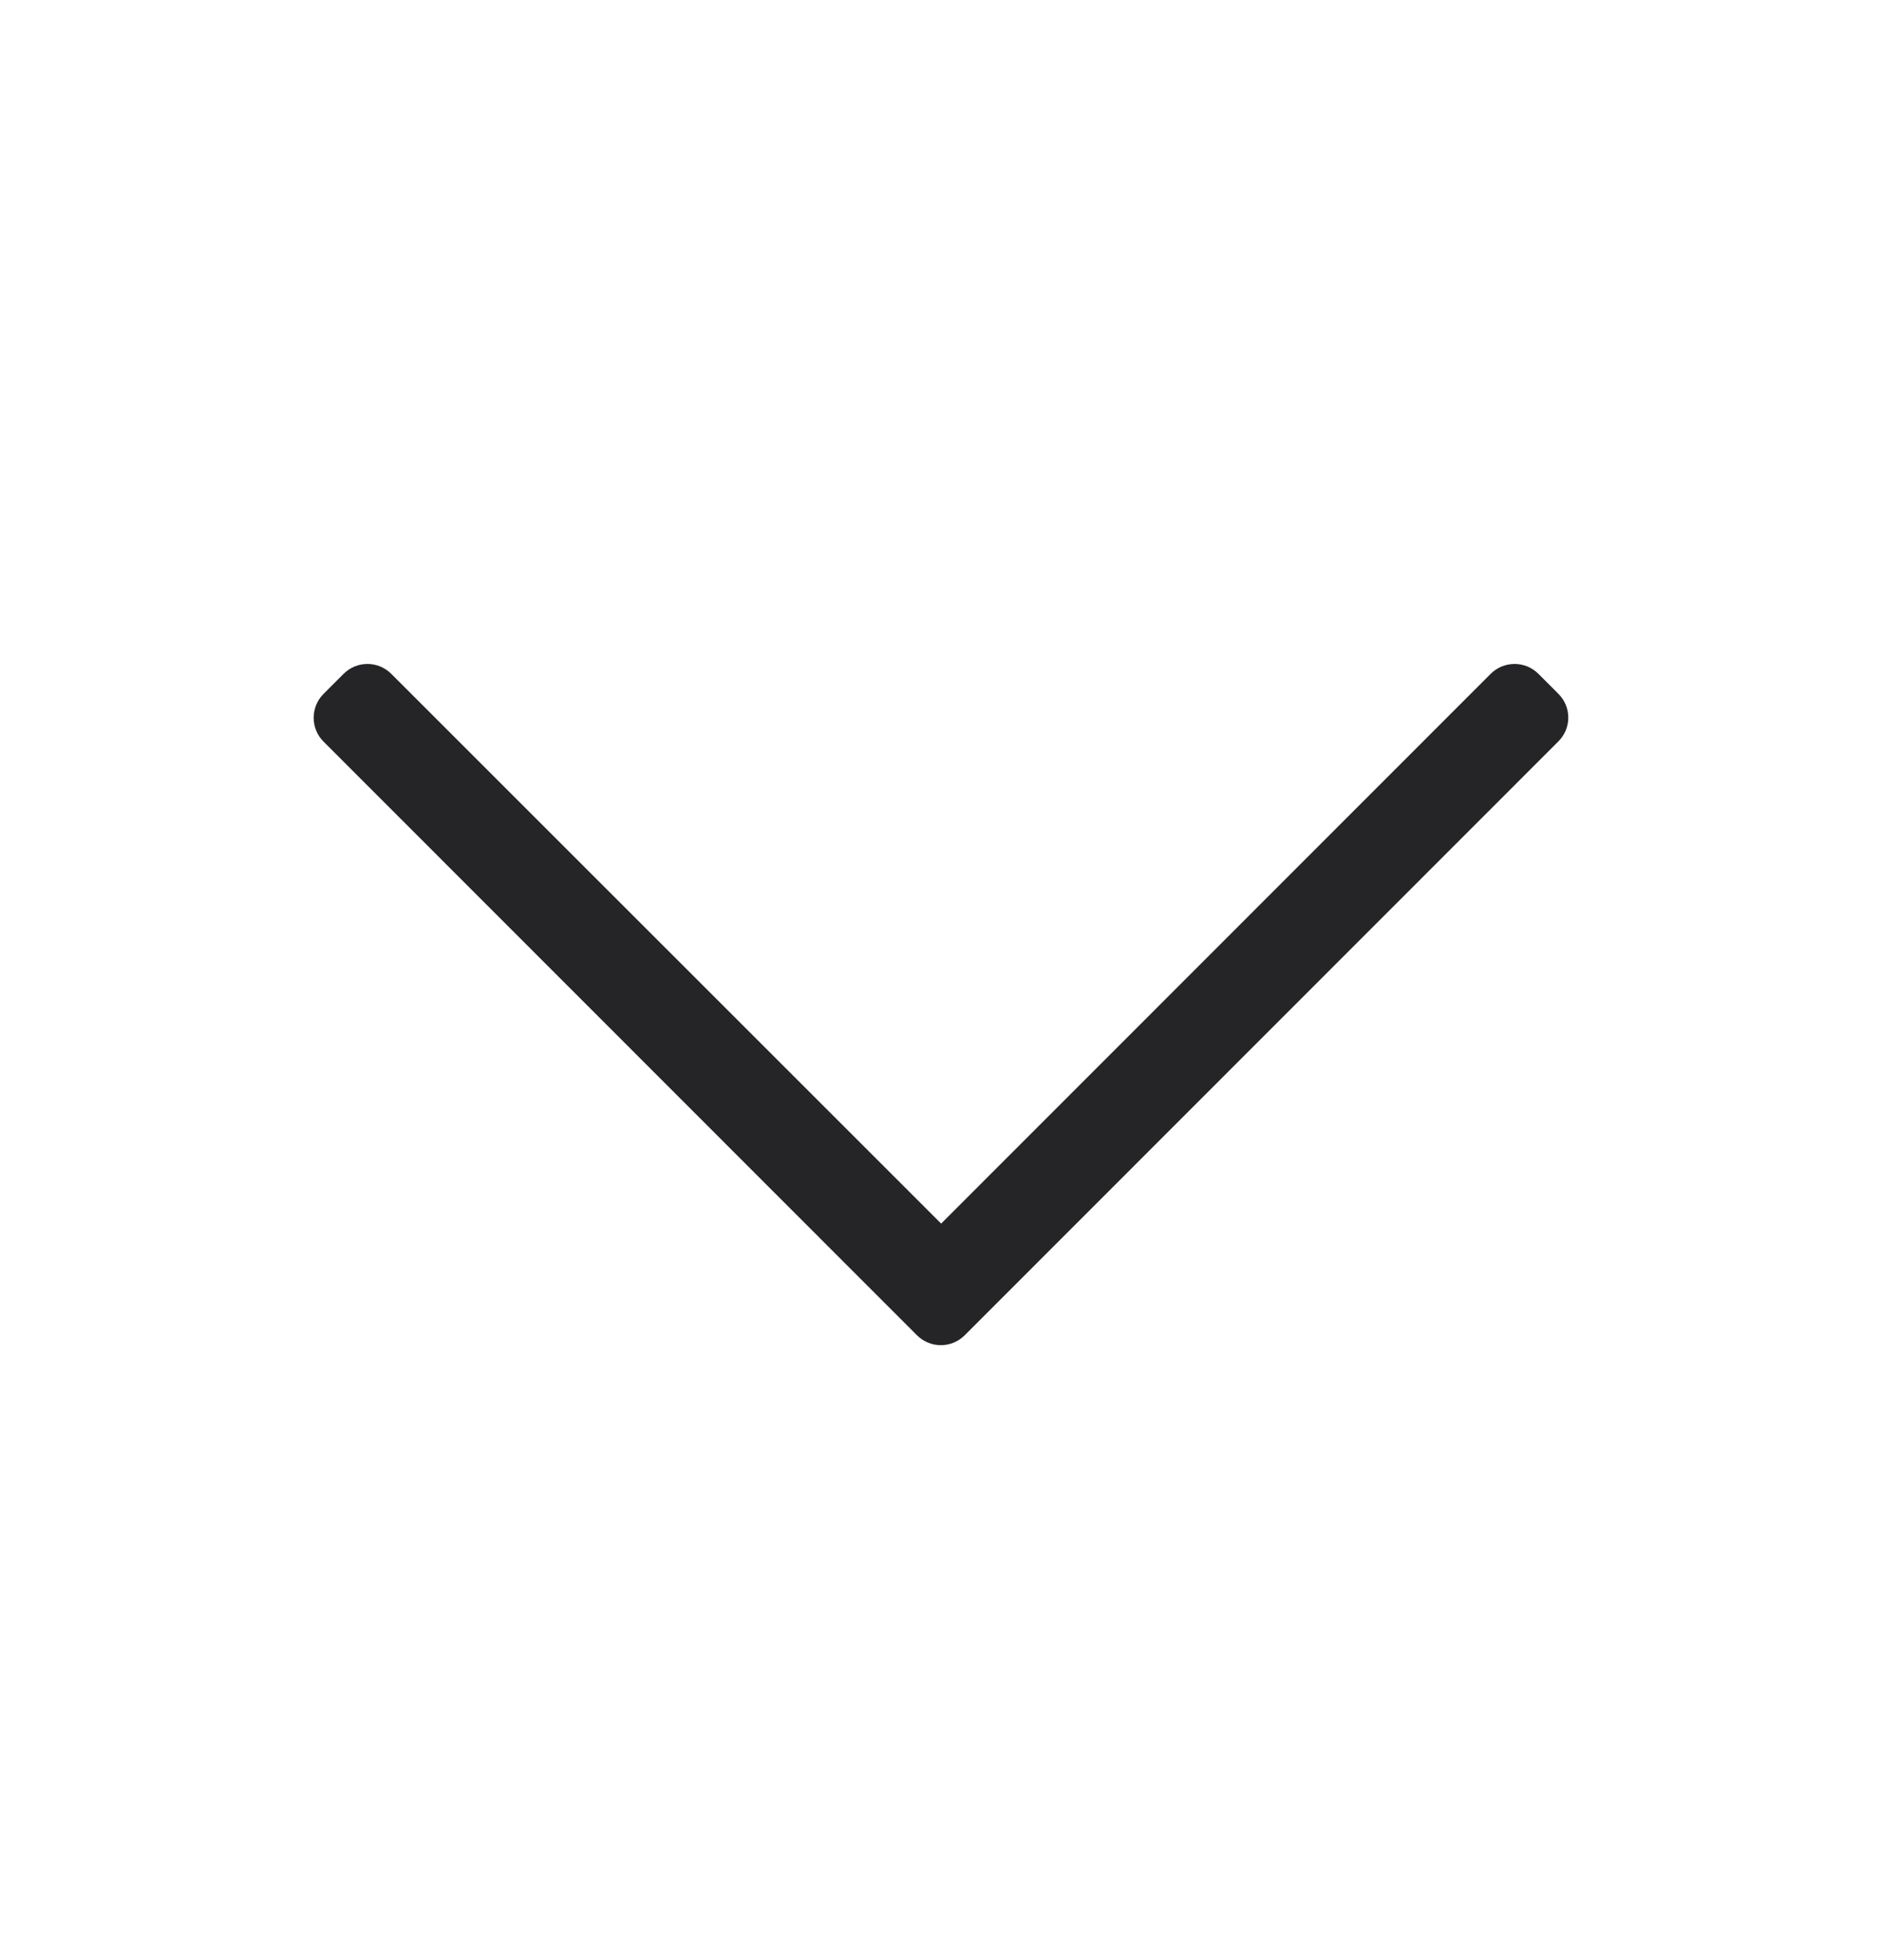 <svg width="24" height="25" viewBox="0 0 24 25" fill="none" xmlns="http://www.w3.org/2000/svg">
<path d="M19.874 8.85L19.619 8.595C19.451 8.426 19.178 8.426 19.009 8.595L12.002 15.606L4.99 8.595C4.822 8.426 4.549 8.426 4.381 8.595L4.126 8.85C3.958 9.018 3.958 9.291 4.126 9.459L11.693 17.03C11.862 17.199 12.134 17.199 12.303 17.03L19.87 9.459C20.042 9.291 20.042 9.018 19.874 8.85Z" fill="#252528"/>
</svg>

